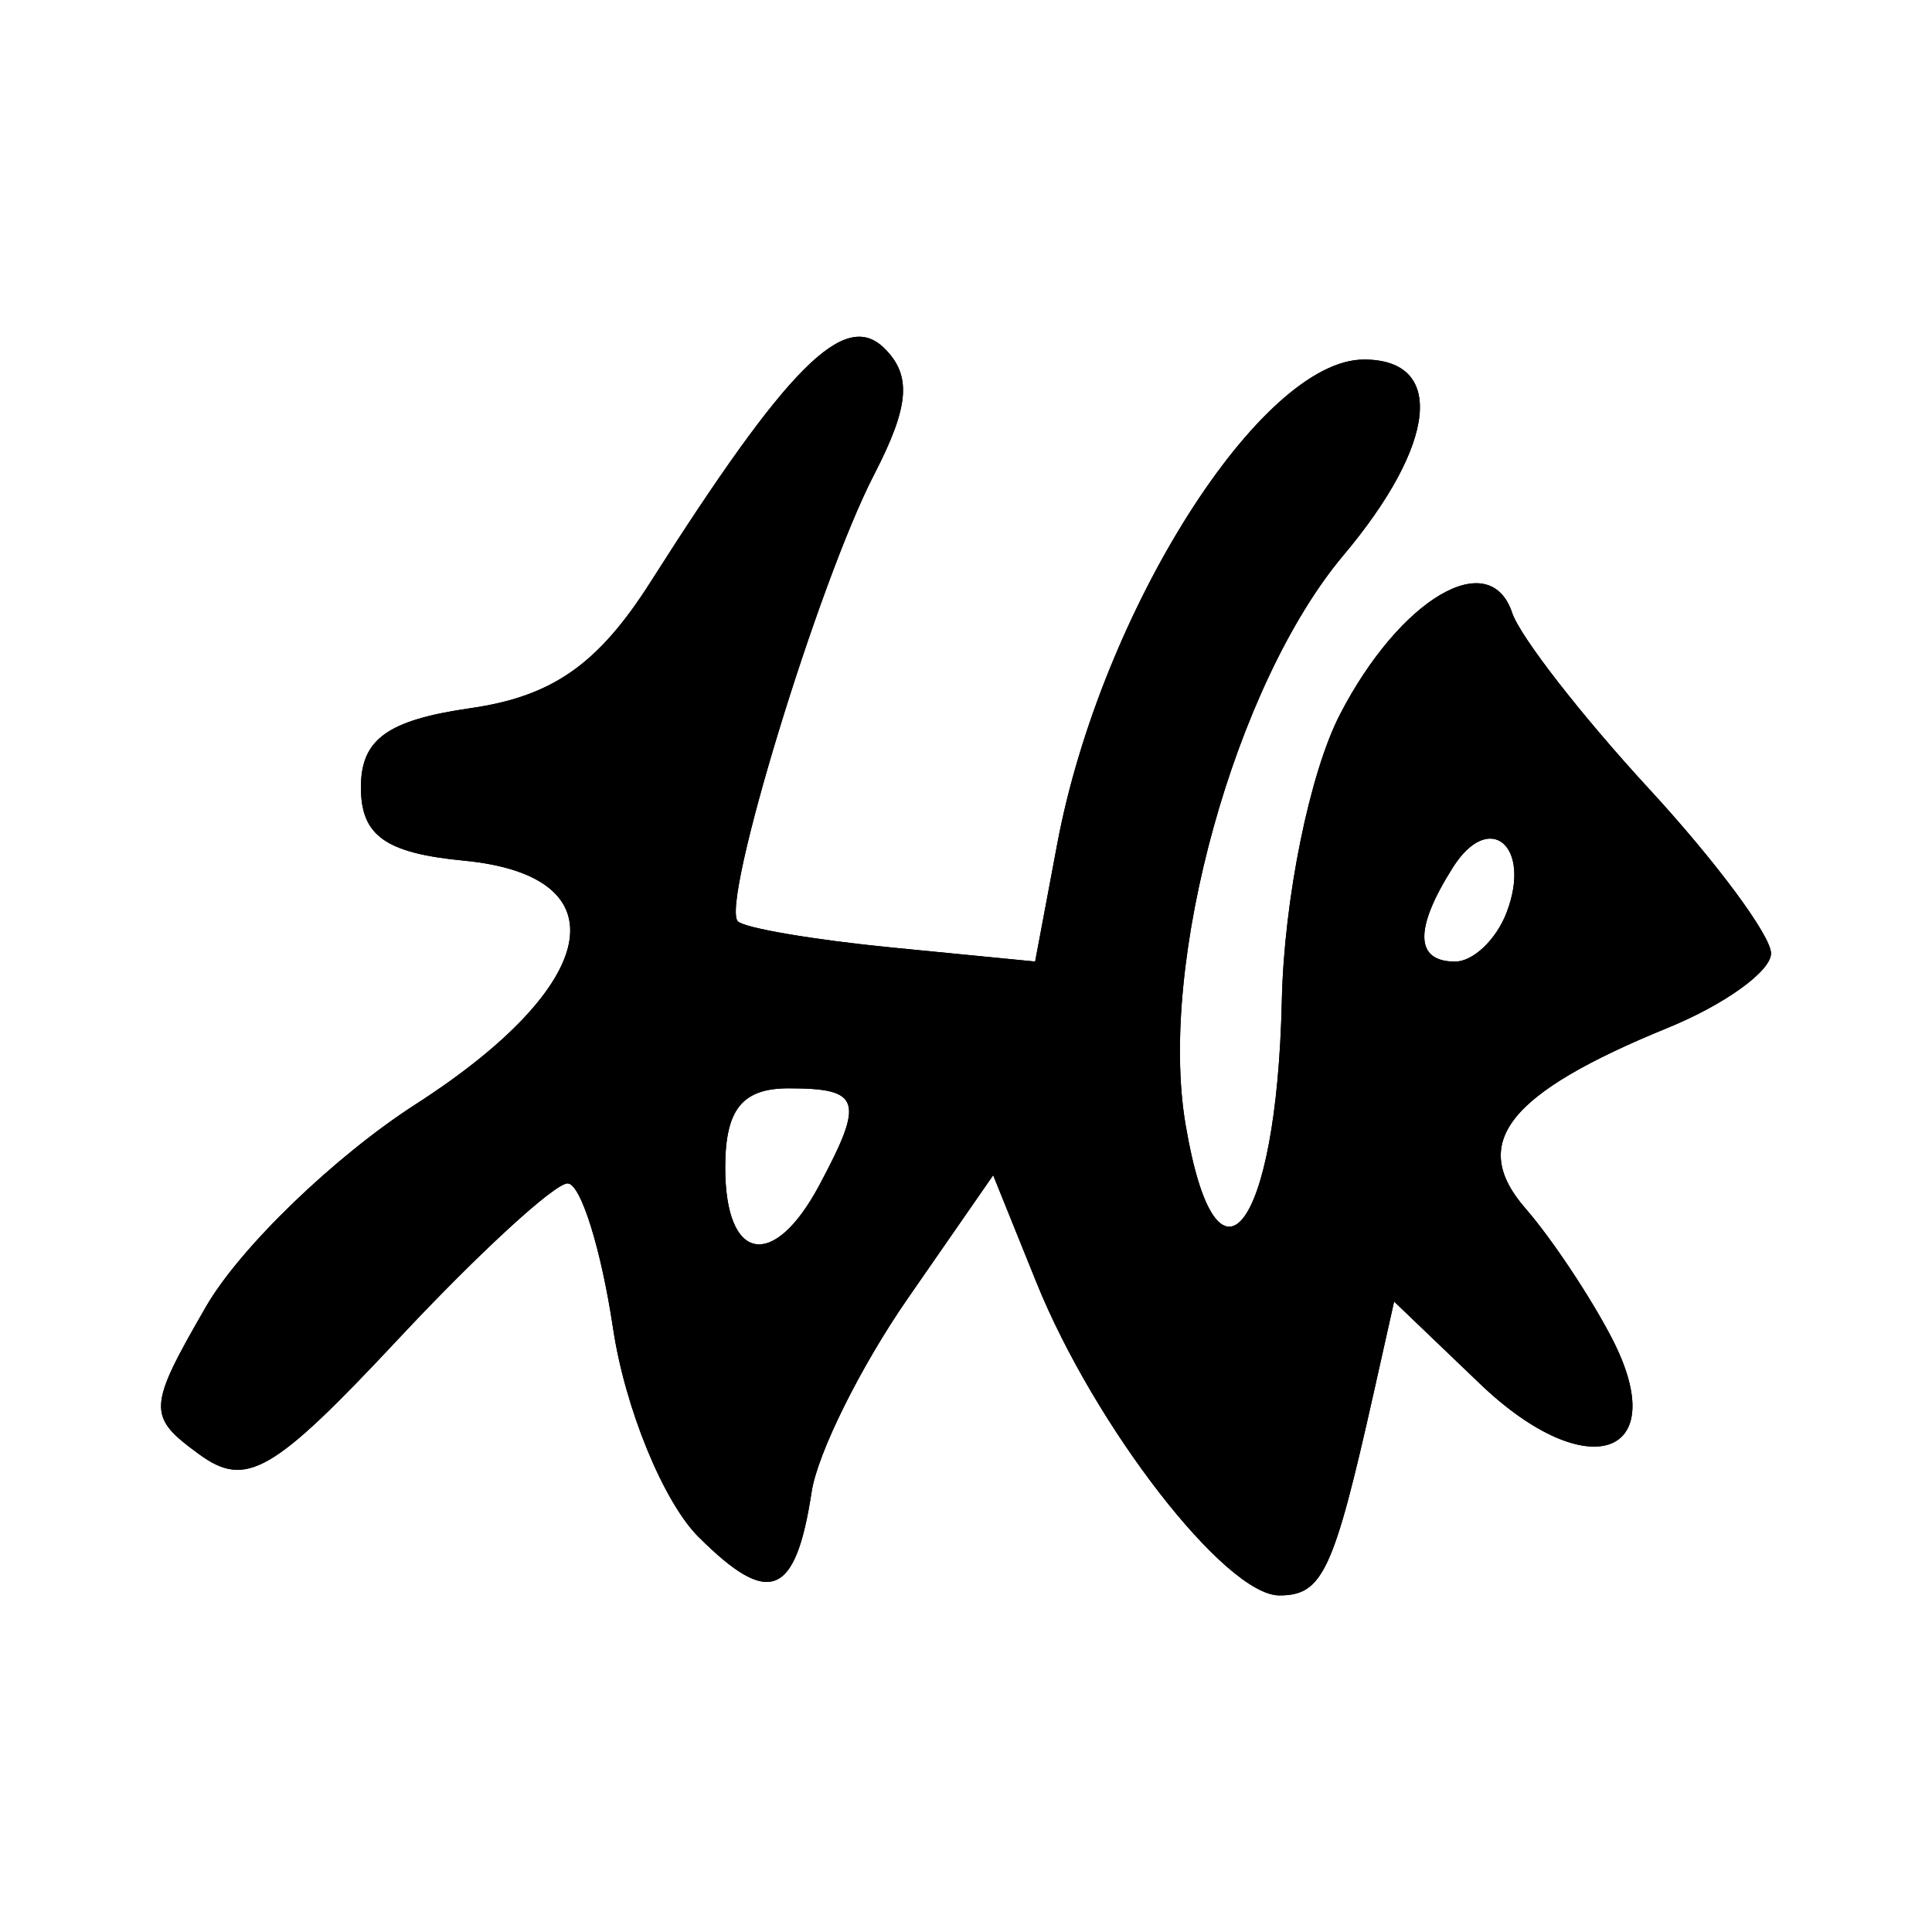 <?xml version="1.0" encoding="UTF-8" standalone="no"?>
<!-- Created with Inkscape (http://www.inkscape.org/) -->

<svg
   width="32mm"
   height="32mm"
   viewBox="0 0 32 32"
   version="1.1"
   id="svg5293"
   inkscape:version="1.2.2 (732a01da63, 2022-12-09)"
   sodipodi:docname="letterbad_02_comp_3.svg"
   xmlns:inkscape="http://www.inkscape.org/namespaces/inkscape"
   xmlns:sodipodi="http://sodipodi.sourceforge.net/DTD/sodipodi-0.dtd"
   xmlns="http://www.w3.org/2000/svg"
   xmlns:svg="http://www.w3.org/2000/svg">
  <sodipodi:namedview
     id="namedview5295"
     pagecolor="#ffffff"
     bordercolor="#666666"
     borderopacity="1.0"
     inkscape:showpageshadow="2"
     inkscape:pageopacity="0.0"
     inkscape:pagecheckerboard="0"
     inkscape:deskcolor="#d1d1d1"
     inkscape:document-units="mm"
     showgrid="false"
     inkscape:zoom="0.84541947"
     inkscape:cx="-280.92563"
     inkscape:cy="309.90533"
     inkscape:window-width="1920"
     inkscape:window-height="1129"
     inkscape:window-x="1912"
     inkscape:window-y="-8"
     inkscape:window-maximized="1"
     inkscape:current-layer="layer1" />
  <defs
     id="defs5290" />
  <g
     inkscape:label="Layer 1"
     inkscape:groupmode="layer"
     id="layer1"
     transform="translate(-34.59,-66.726)">
    <path
       style="fill:#000000;stroke-width:0.525"
       d="m 46.159,92.182 c -0.581,-0.581 -1.218,-2.135 -1.415,-3.455 -0.198,-1.32 -0.537,-2.4 -0.753,-2.4 -0.216,0 -1.476,1.157 -2.799,2.572 -2.087,2.231 -2.525,2.484 -3.311,1.909 -0.854,-0.624 -0.847,-0.765 0.121,-2.44 0.565,-0.978 2.128,-2.486 3.474,-3.353 3.071,-1.976 3.427,-3.781 0.798,-4.034 -1.301,-0.125 -1.706,-0.414 -1.706,-1.214 0,-0.797 0.437,-1.113 1.818,-1.312 1.358,-0.196 2.114,-0.727 2.985,-2.099 2.265,-3.564 3.206,-4.507 3.862,-3.866 0.462,0.452 0.422,0.96 -0.166,2.099 -0.926,1.796 -2.545,7.108 -2.256,7.397 0.112,0.112 1.266,0.308 2.564,0.435 l 2.36,0.231 0.365,-1.943 c 0.721,-3.844 3.37,-8.028 5.082,-8.028 1.355,0 1.208,1.4 -0.339,3.24 -1.793,2.131 -3.072,6.736 -2.617,9.427 0.514,3.044 1.511,1.765 1.595,-2.047 0.037,-1.685 0.461,-3.771 0.963,-4.742 0.994,-1.921 2.481,-2.797 2.853,-1.681 0.131,0.392 1.148,1.7 2.262,2.909 1.114,1.208 2.025,2.437 2.025,2.73 0,0.294 -0.768,0.848 -1.706,1.231 -2.659,1.087 -3.306,1.909 -2.359,2.996 0.429,0.493 1.071,1.457 1.427,2.143 1.023,1.974 -0.4,2.467 -2.184,0.758 l -1.421,-1.361 -0.339,1.515 c -0.663,2.959 -0.846,3.352 -1.562,3.352 -0.891,0 -3.057,-2.791 -4.024,-5.185 l -0.716,-1.774 -1.415,2.041 c -0.778,1.123 -1.495,2.564 -1.592,3.204 -0.265,1.739 -0.704,1.914 -1.872,0.746 z m 1.999,-5.821 c 0.755,-1.411 0.693,-1.609 -0.506,-1.609 -0.77,0 -1.05,0.35 -1.05,1.312 0,1.563 0.797,1.715 1.556,0.297 z M 59.543,81.843 c 0.425,-1.108 -0.284,-1.706 -0.889,-0.749 -0.643,1.016 -0.63,1.559 0.037,1.559 0.298,0 0.681,-0.364 0.852,-0.81 z"
       id="path4928" />
    <path
       style="fill:#000000;stroke-width:0.525"
       d="m 46.159,92.182 c -0.581,-0.581 -1.218,-2.135 -1.415,-3.455 -0.198,-1.32 -0.537,-2.4 -0.753,-2.4 -0.216,0 -1.476,1.157 -2.799,2.572 -2.087,2.231 -2.525,2.484 -3.311,1.909 -0.854,-0.624 -0.847,-0.765 0.121,-2.44 0.565,-0.978 2.128,-2.486 3.474,-3.353 3.071,-1.976 3.427,-3.781 0.798,-4.034 -1.301,-0.125 -1.706,-0.414 -1.706,-1.214 0,-0.797 0.437,-1.113 1.818,-1.312 1.358,-0.196 2.114,-0.727 2.985,-2.099 2.265,-3.564 3.206,-4.507 3.862,-3.866 0.462,0.452 0.422,0.96 -0.166,2.099 -0.926,1.796 -2.545,7.108 -2.256,7.397 0.112,0.112 1.266,0.308 2.564,0.435 l 2.36,0.231 0.365,-1.943 c 0.721,-3.844 3.37,-8.028 5.082,-8.028 1.355,0 1.208,1.4 -0.339,3.24 -1.793,2.131 -3.072,6.736 -2.617,9.427 0.514,3.044 1.511,1.765 1.595,-2.047 0.037,-1.685 0.461,-3.771 0.963,-4.742 0.994,-1.921 2.481,-2.797 2.853,-1.681 0.131,0.392 1.148,1.7 2.262,2.909 1.114,1.208 2.025,2.437 2.025,2.73 0,0.294 -0.768,0.848 -1.706,1.231 -2.659,1.087 -3.306,1.909 -2.359,2.996 0.429,0.493 1.071,1.457 1.427,2.143 1.023,1.974 -0.4,2.467 -2.184,0.758 l -1.421,-1.361 -0.339,1.515 c -0.663,2.959 -0.846,3.352 -1.562,3.352 -0.891,0 -3.057,-2.791 -4.024,-5.185 l -0.716,-1.774 -1.415,2.041 c -0.778,1.123 -1.495,2.564 -1.592,3.204 -0.265,1.739 -0.704,1.914 -1.872,0.746 z m 1.999,-5.821 c 0.755,-1.411 0.693,-1.609 -0.506,-1.609 -0.77,0 -1.05,0.35 -1.05,1.312 0,1.563 0.797,1.715 1.556,0.297 z M 59.543,81.843 c 0.425,-1.108 -0.284,-1.706 -0.889,-0.749 -0.643,1.016 -0.63,1.559 0.037,1.559 0.298,0 0.681,-0.364 0.852,-0.81 z"
       id="path5427" />
  </g>
</svg>
